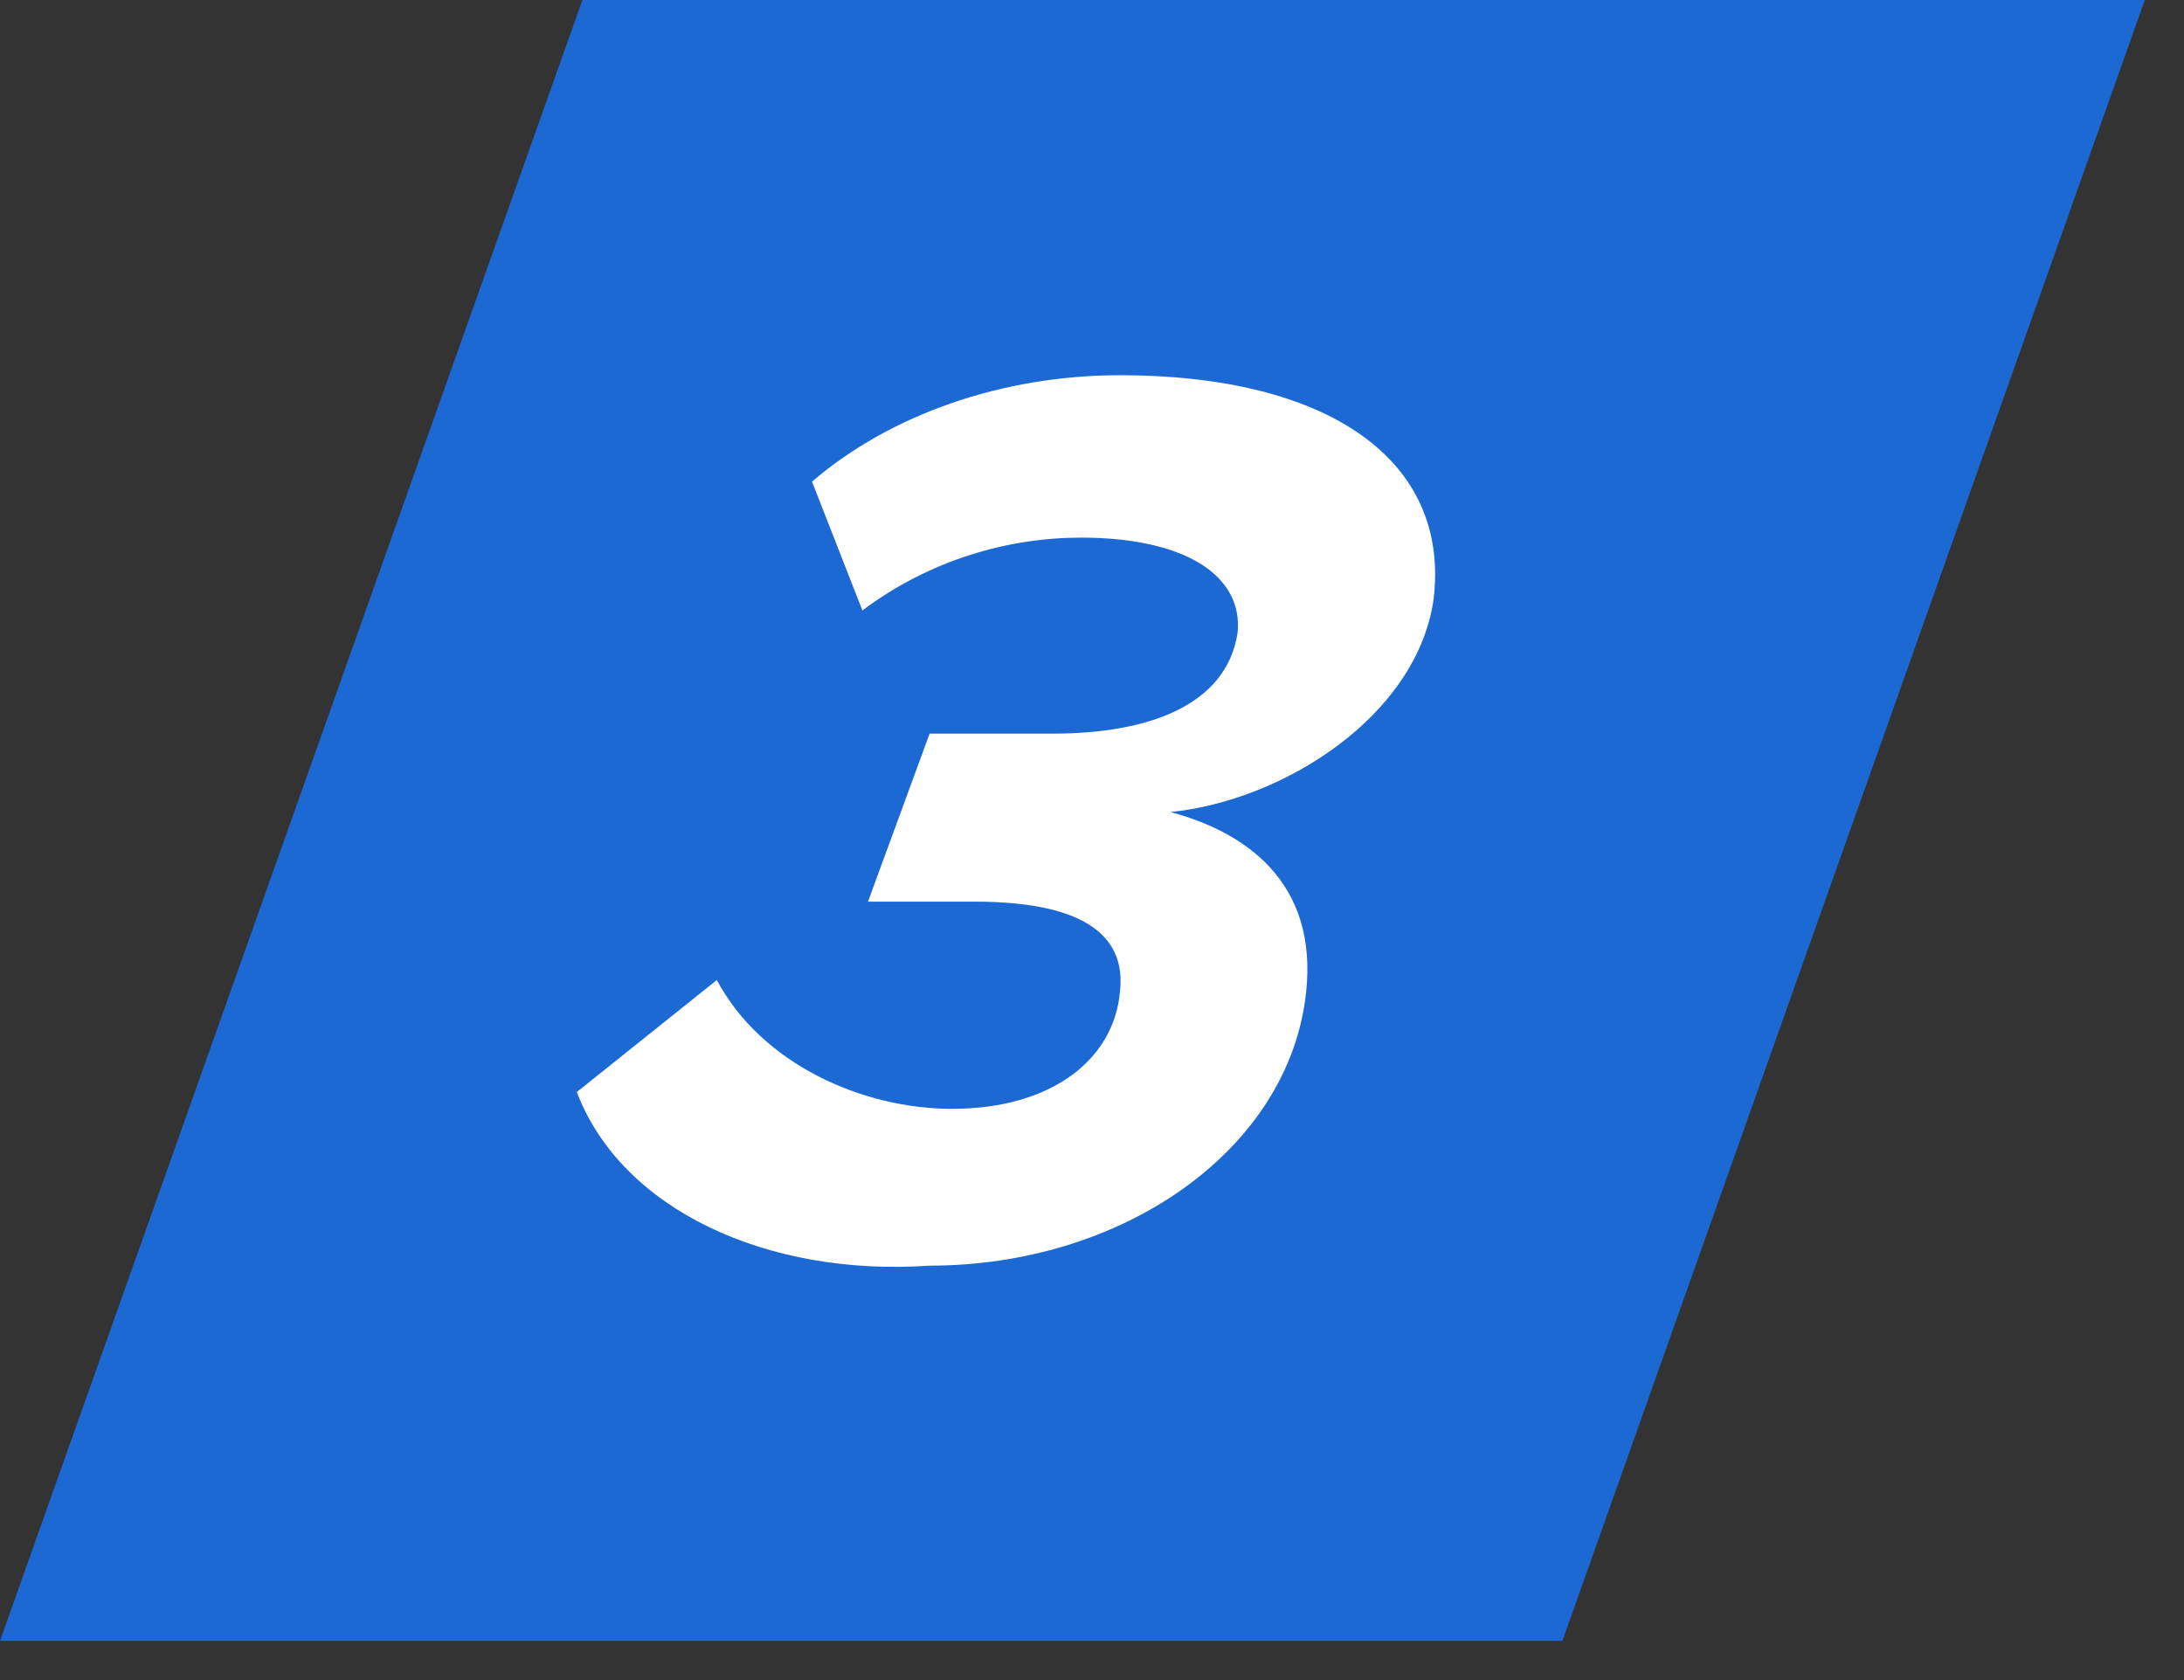 <?xml version="1.0" encoding="utf-8"?>
<!-- Generator: Adobe Illustrator 24.3.0, SVG Export Plug-In . SVG Version: 6.00 Build 0)  -->
<svg version="1.1" id="圖層_1" xmlns="http://www.w3.org/2000/svg" xmlns:xlink="http://www.w3.org/1999/xlink" x="0px" y="0px"
	 viewBox="0 0 39 30" style="enable-background:new 0 0 39 30;" xml:space="preserve">
<rect x="0" y="0" width="39" height="30" fill="#333333" stroke="none"/>
<style type="text/css">
	.st0{fill-rule:evenodd;clip-rule:evenodd;fill:#1C69D4;}
	.st1{fill-rule:evenodd;clip-rule:evenodd;fill:#FFFFFF;}
</style>
<g>
	<path class="st0" d="M10.4,0L0,29.3h27.9L38.3,0H10.4z"/>
	<path class="st1" d="M10.3,19.5l2.5-2c0.8,1.5,2.6,2.3,4.2,2.3c1.8,0,2.9-0.9,3-2.1c0.1-0.9-0.5-1.6-2.6-1.6c-0.6,0-1.6,0-1.9,0
		l1.1-3c0.3,0,1.6,0,2.2,0c1.7,0,3.1-0.5,3.3-1.8c0.1-1-0.9-1.7-2.8-1.7c-1.3,0-2.7,0.4-3.9,1.3l-0.9-2.3c1.4-1.2,3.4-1.9,5.5-1.9
		c3.7,0,5.9,1.5,5.6,4c-0.3,2.1-2.7,3.6-4.7,3.8c1.5,0.4,2.7,1.4,2.4,3.4c-0.4,2.7-3.3,4.7-6.7,4.7C13.7,22.8,11.1,21.6,10.3,19.5"
		/>
</g>
</svg>
